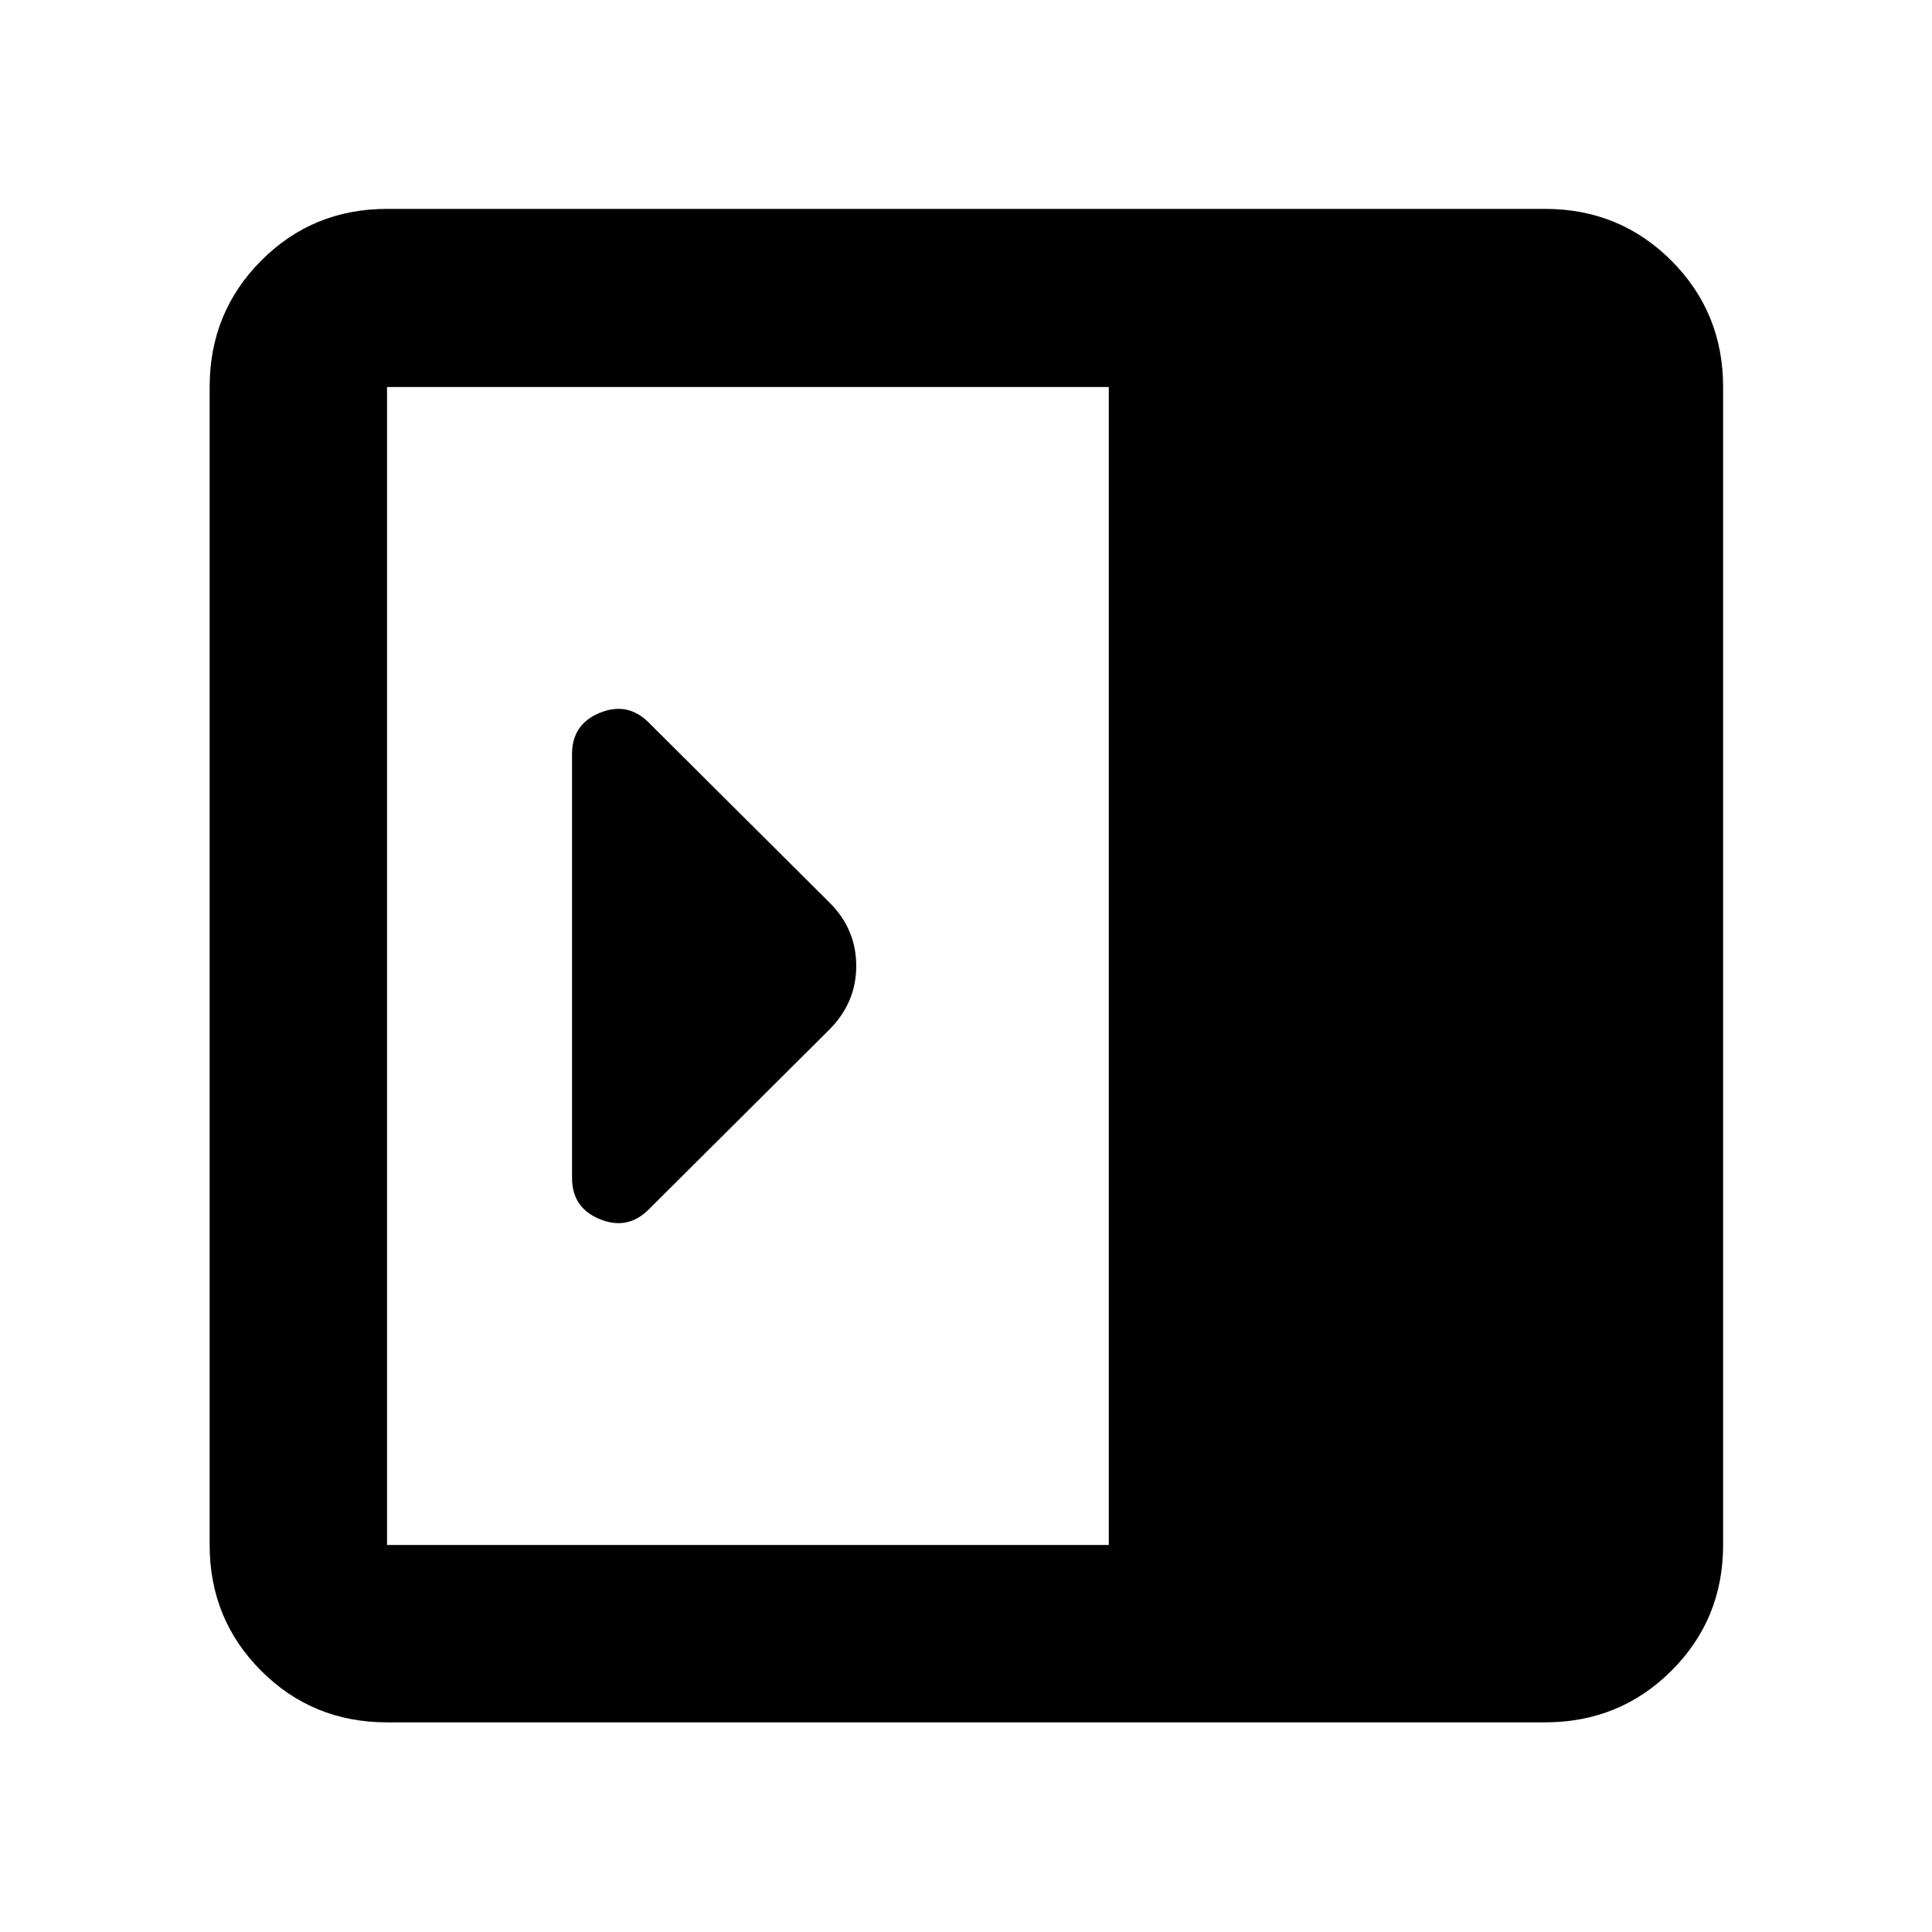 <svg xmlns="http://www.w3.org/2000/svg" height="40" viewBox="0 96 960 960" width="40"><path d="M284.246 681.319q0 14.857 13.819 20.486 13.819 5.63 24.268-4.82l89.927-89.55q13.203-13.34 13.203-31.503 0-18.164-13.203-31.367l-89.927-89.55q-10.449-10.45-24.268-4.821-13.819 5.63-13.819 20.487v210.638Zm-91.927 270.508q-36.94 0-62.543-25.603t-25.603-62.543V288.319q0-37.095 25.603-62.809t62.543-25.714h575.362q37.095 0 62.809 25.714t25.714 62.809v575.362q0 36.94-25.714 62.543t-62.809 25.603H192.319Zm358.637-88.146V288.319H192.319v575.362h358.637Z"/></svg>
